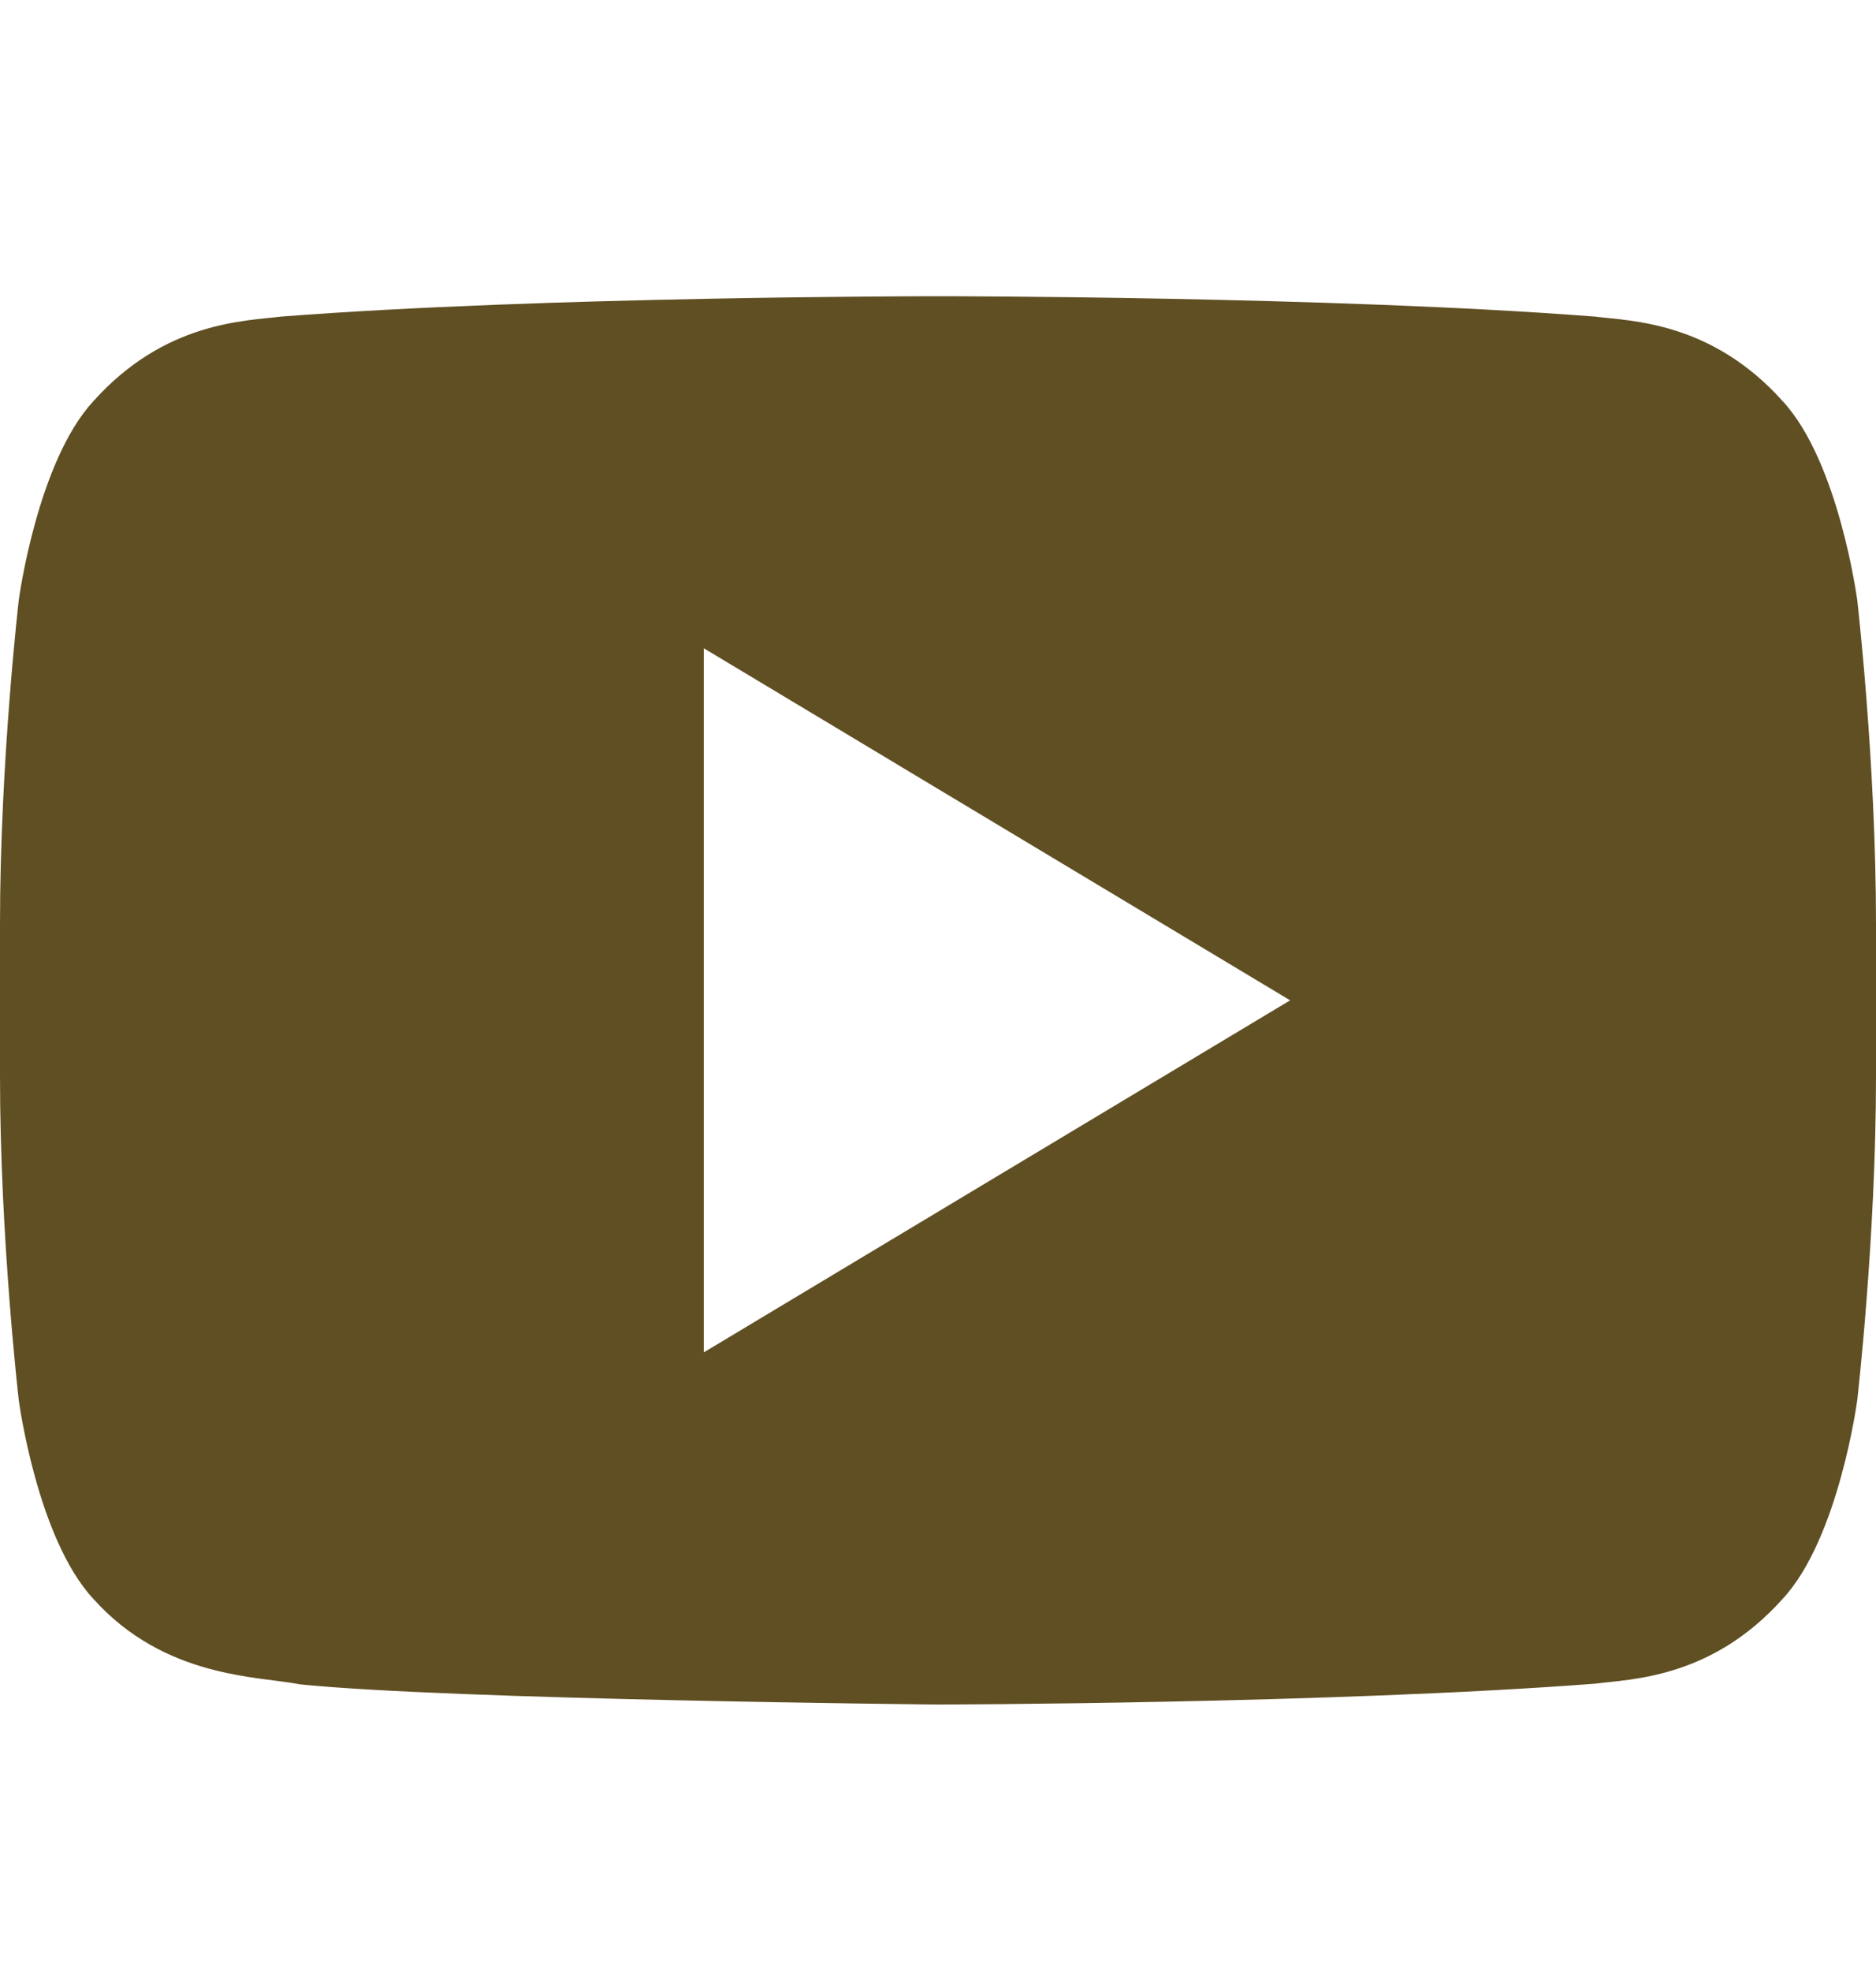 <svg width="20" height="21" viewBox="0 0 20 21" fill="none" xmlns="http://www.w3.org/2000/svg">
<g id="Play">
<path id="Vector" d="M19.8 6.394C19.8 6.394 19.605 4.923 19.006 4.275C18.245 3.426 17.392 3.421 17.002 3.373C14.203 3.156 10.004 3.156 10.004 3.156H9.995C9.995 3.156 5.797 3.156 2.999 3.373C2.607 3.421 1.756 3.426 0.995 4.275C0.396 4.923 0.2 6.394 0.2 6.394C0.2 6.394 0 8.12 0 9.846V11.464C0 13.192 0.2 14.918 0.2 14.918C0.2 14.918 0.395 16.388 0.994 17.034C1.756 17.883 2.754 17.858 3.199 17.946C4.799 18.11 10 18.161 10 18.161C10 18.161 14.203 18.153 17.002 17.939C17.392 17.889 18.245 17.884 19.006 17.034C19.604 16.388 19.8 14.918 19.8 14.918C19.8 14.918 20 13.191 20 11.464V9.846C20 8.12 19.8 6.394 19.8 6.394ZM7.503 14.409V6.907L13.754 10.658L7.503 14.409Z" fill="#604F23"/>
</g>
</svg>
